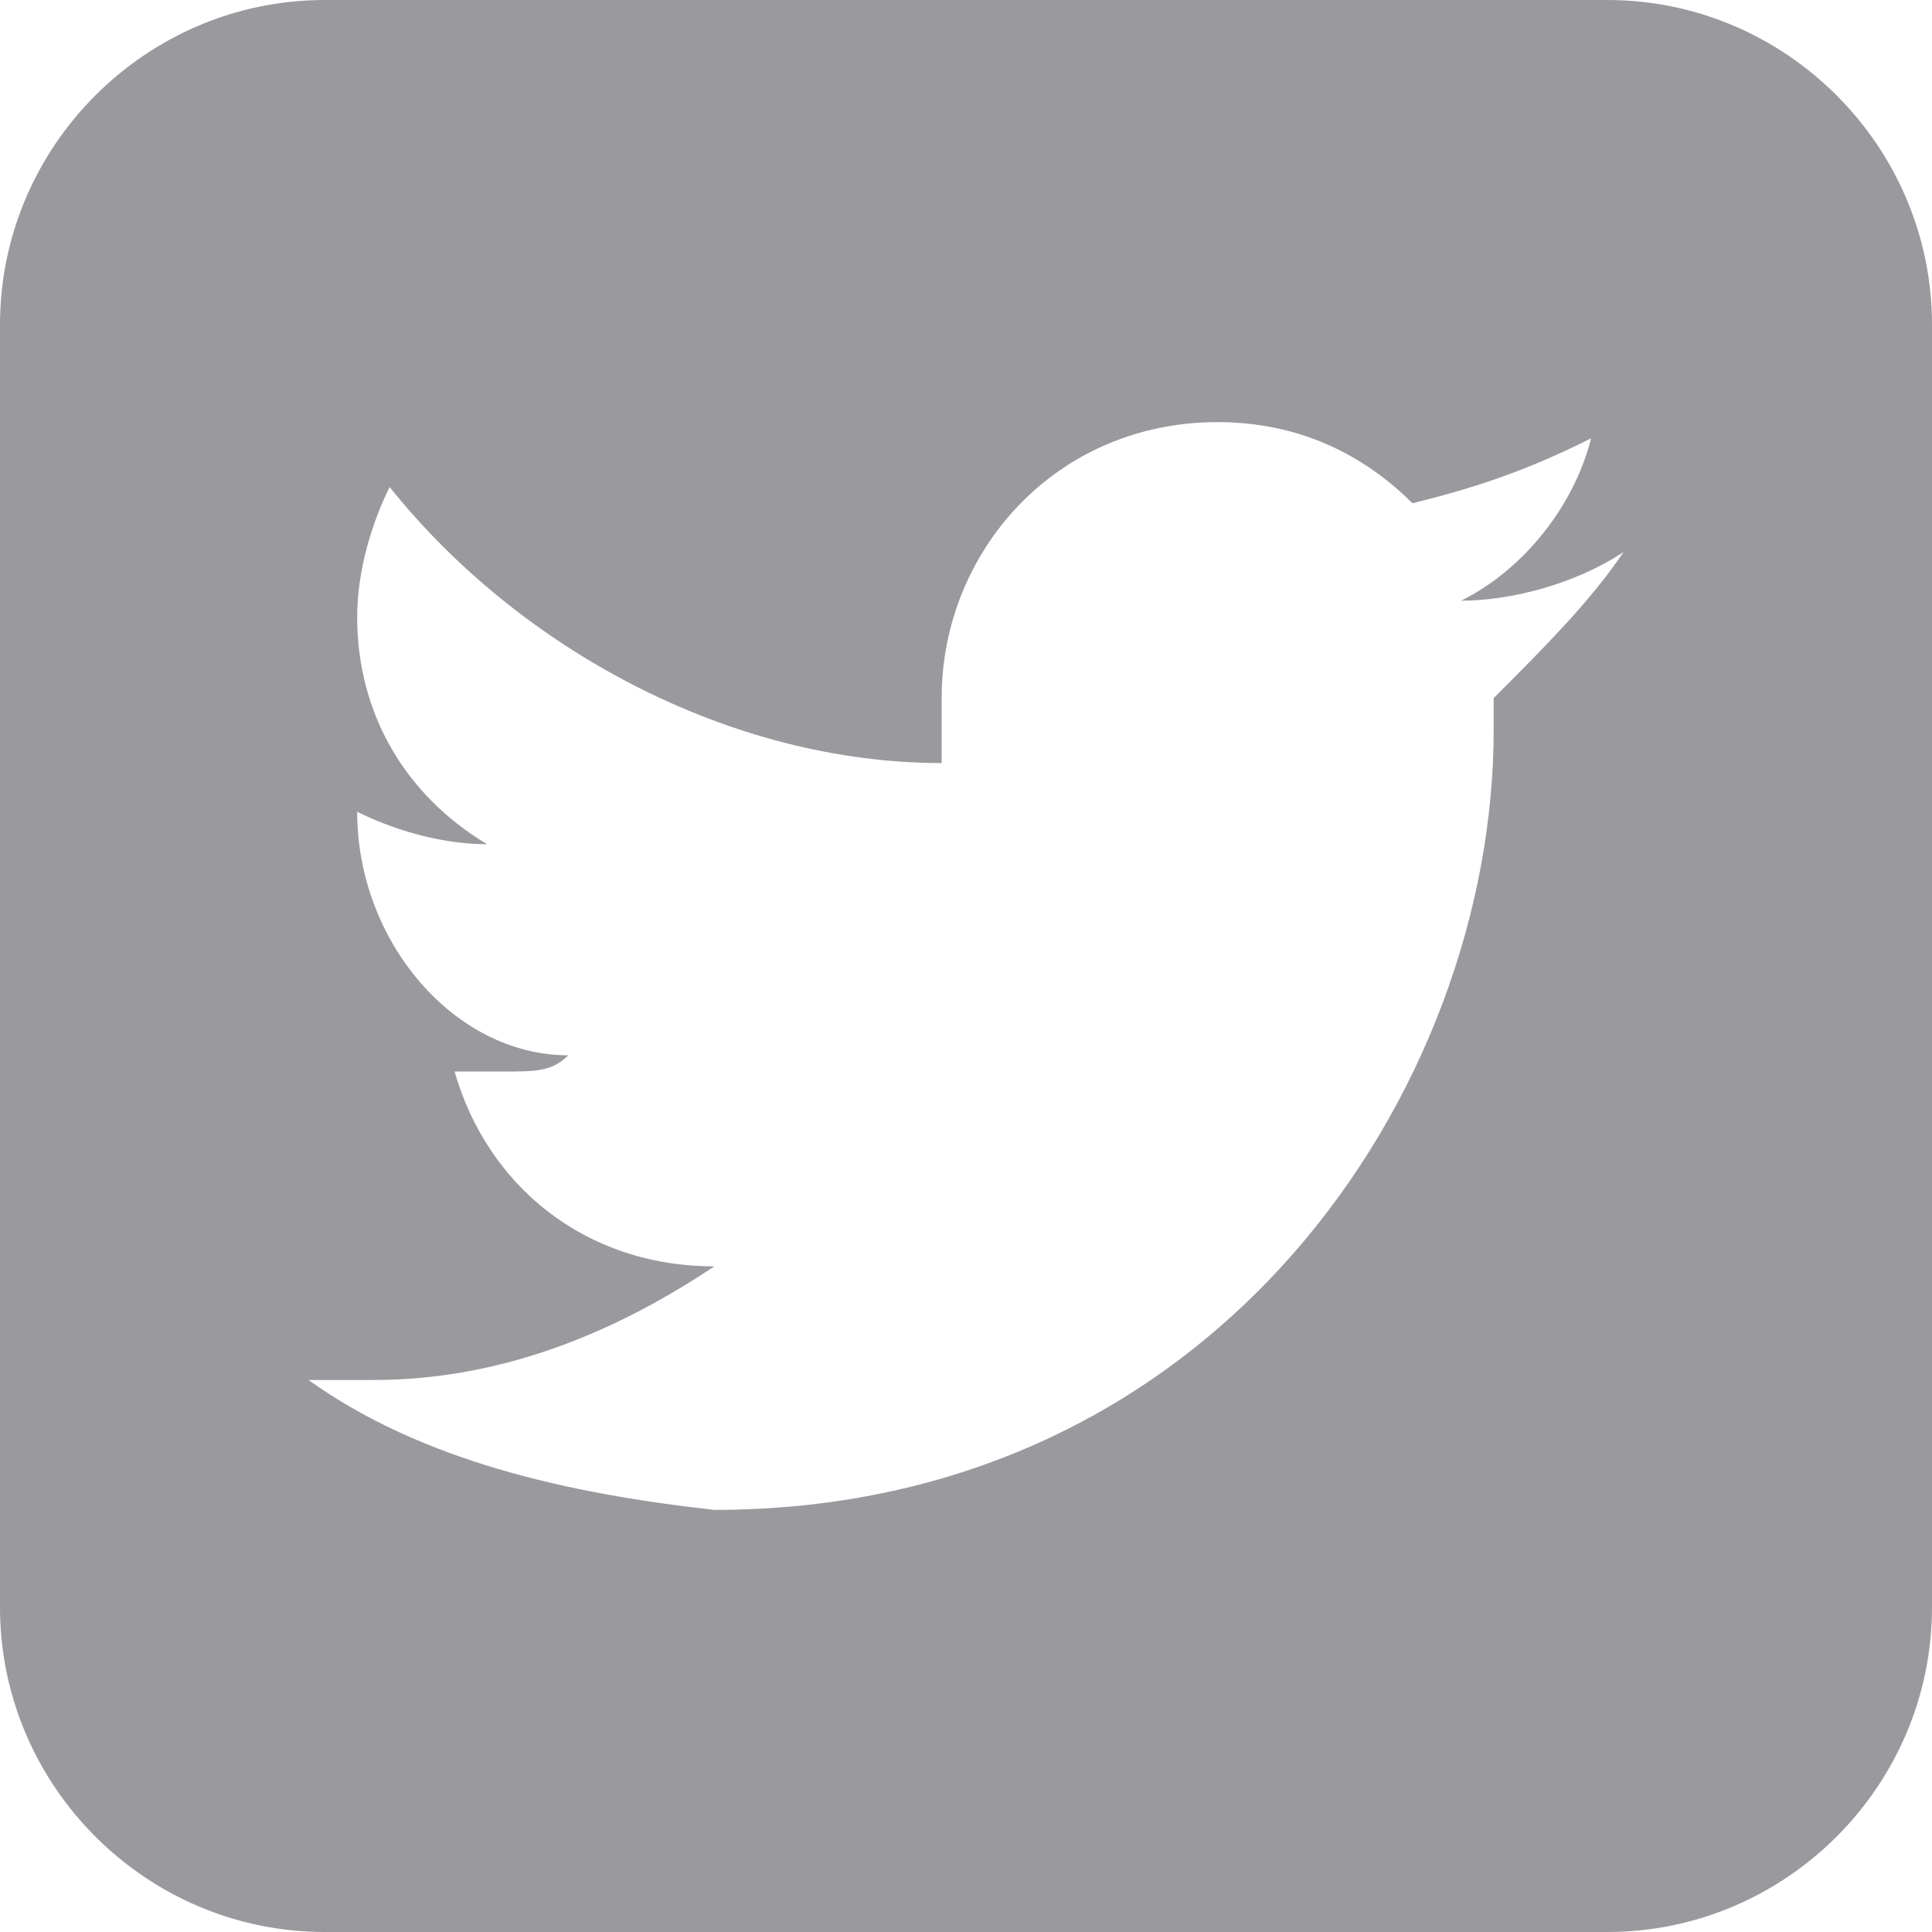 <?xml version="1.0" encoding="utf-8"?>
<!-- Generator: Adobe Illustrator 19.2.1, SVG Export Plug-In . SVG Version: 6.00 Build 0)  -->
<svg version="1.1" id="Capa_5" xmlns="http://www.w3.org/2000/svg" xmlns:xlink="http://www.w3.org/1999/xlink" x="0px" y="0px"
	 viewBox="0 0 11.9 11.9" style="enable-background:new 0 0 11.9 11.9;" xml:space="preserve">
<style type="text/css">
	.st0{fill-rule:evenodd;clip-rule:evenodd;fill:#762B82;}
	.st1{fill:#762B82;}
	.st2{fill:#F7E02C;}
	.st3{fill:#5D5D5D;}
	.st4{clip-path:url(#SVGID_2_);}
	.st5{opacity:0.3;}
	.st6{fill-rule:evenodd;clip-rule:evenodd;fill:#F7E02C;}
	.st7{fill:#FFFFFF;}
	.st8{fill:#9A999E;}
	.st9{fill:none;stroke:#F7E02C;stroke-width:4;stroke-miterlimit:10;}
	.st10{fill:#762D83;}
</style>
<path class="st8" d="M9.9,0H2C0.9,0,0,0.9,0,2v7.9c0,1.1,0.9,2,2,2h7.9c1.1,0,2-0.9,2-2V2C11.9,0.9,11,0,9.9,0z M9.2,4.3
	c0,0.1,0,0.1,0,0.2c0,2.2-1.7,4.8-4.8,4.8C3.5,9.2,2.6,9,1.9,8.5c0.1,0,0.3,0,0.4,0c0.8,0,1.5-0.3,2.1-0.7C3.6,7.8,3,7.3,2.8,6.6
	c0.1,0,0.2,0,0.3,0c0.2,0,0.3,0,0.4-0.1C2.8,6.5,2.2,5.8,2.2,5c0,0,0,0,0,0c0.2,0.1,0.5,0.2,0.8,0.2C2.5,4.9,2.2,4.4,2.2,3.8
	c0-0.3,0.1-0.6,0.2-0.8c0.8,1,2.1,1.7,3.4,1.7c0-0.1,0-0.2,0-0.4c0-0.9,0.7-1.7,1.7-1.7c0.5,0,0.9,0.2,1.2,0.5
	c0.4-0.1,0.7-0.2,1.1-0.4C9.7,3.1,9.4,3.5,9,3.7c0.3,0,0.7-0.1,1-0.3C9.8,3.7,9.5,4,9.2,4.3z"/>
</svg>
